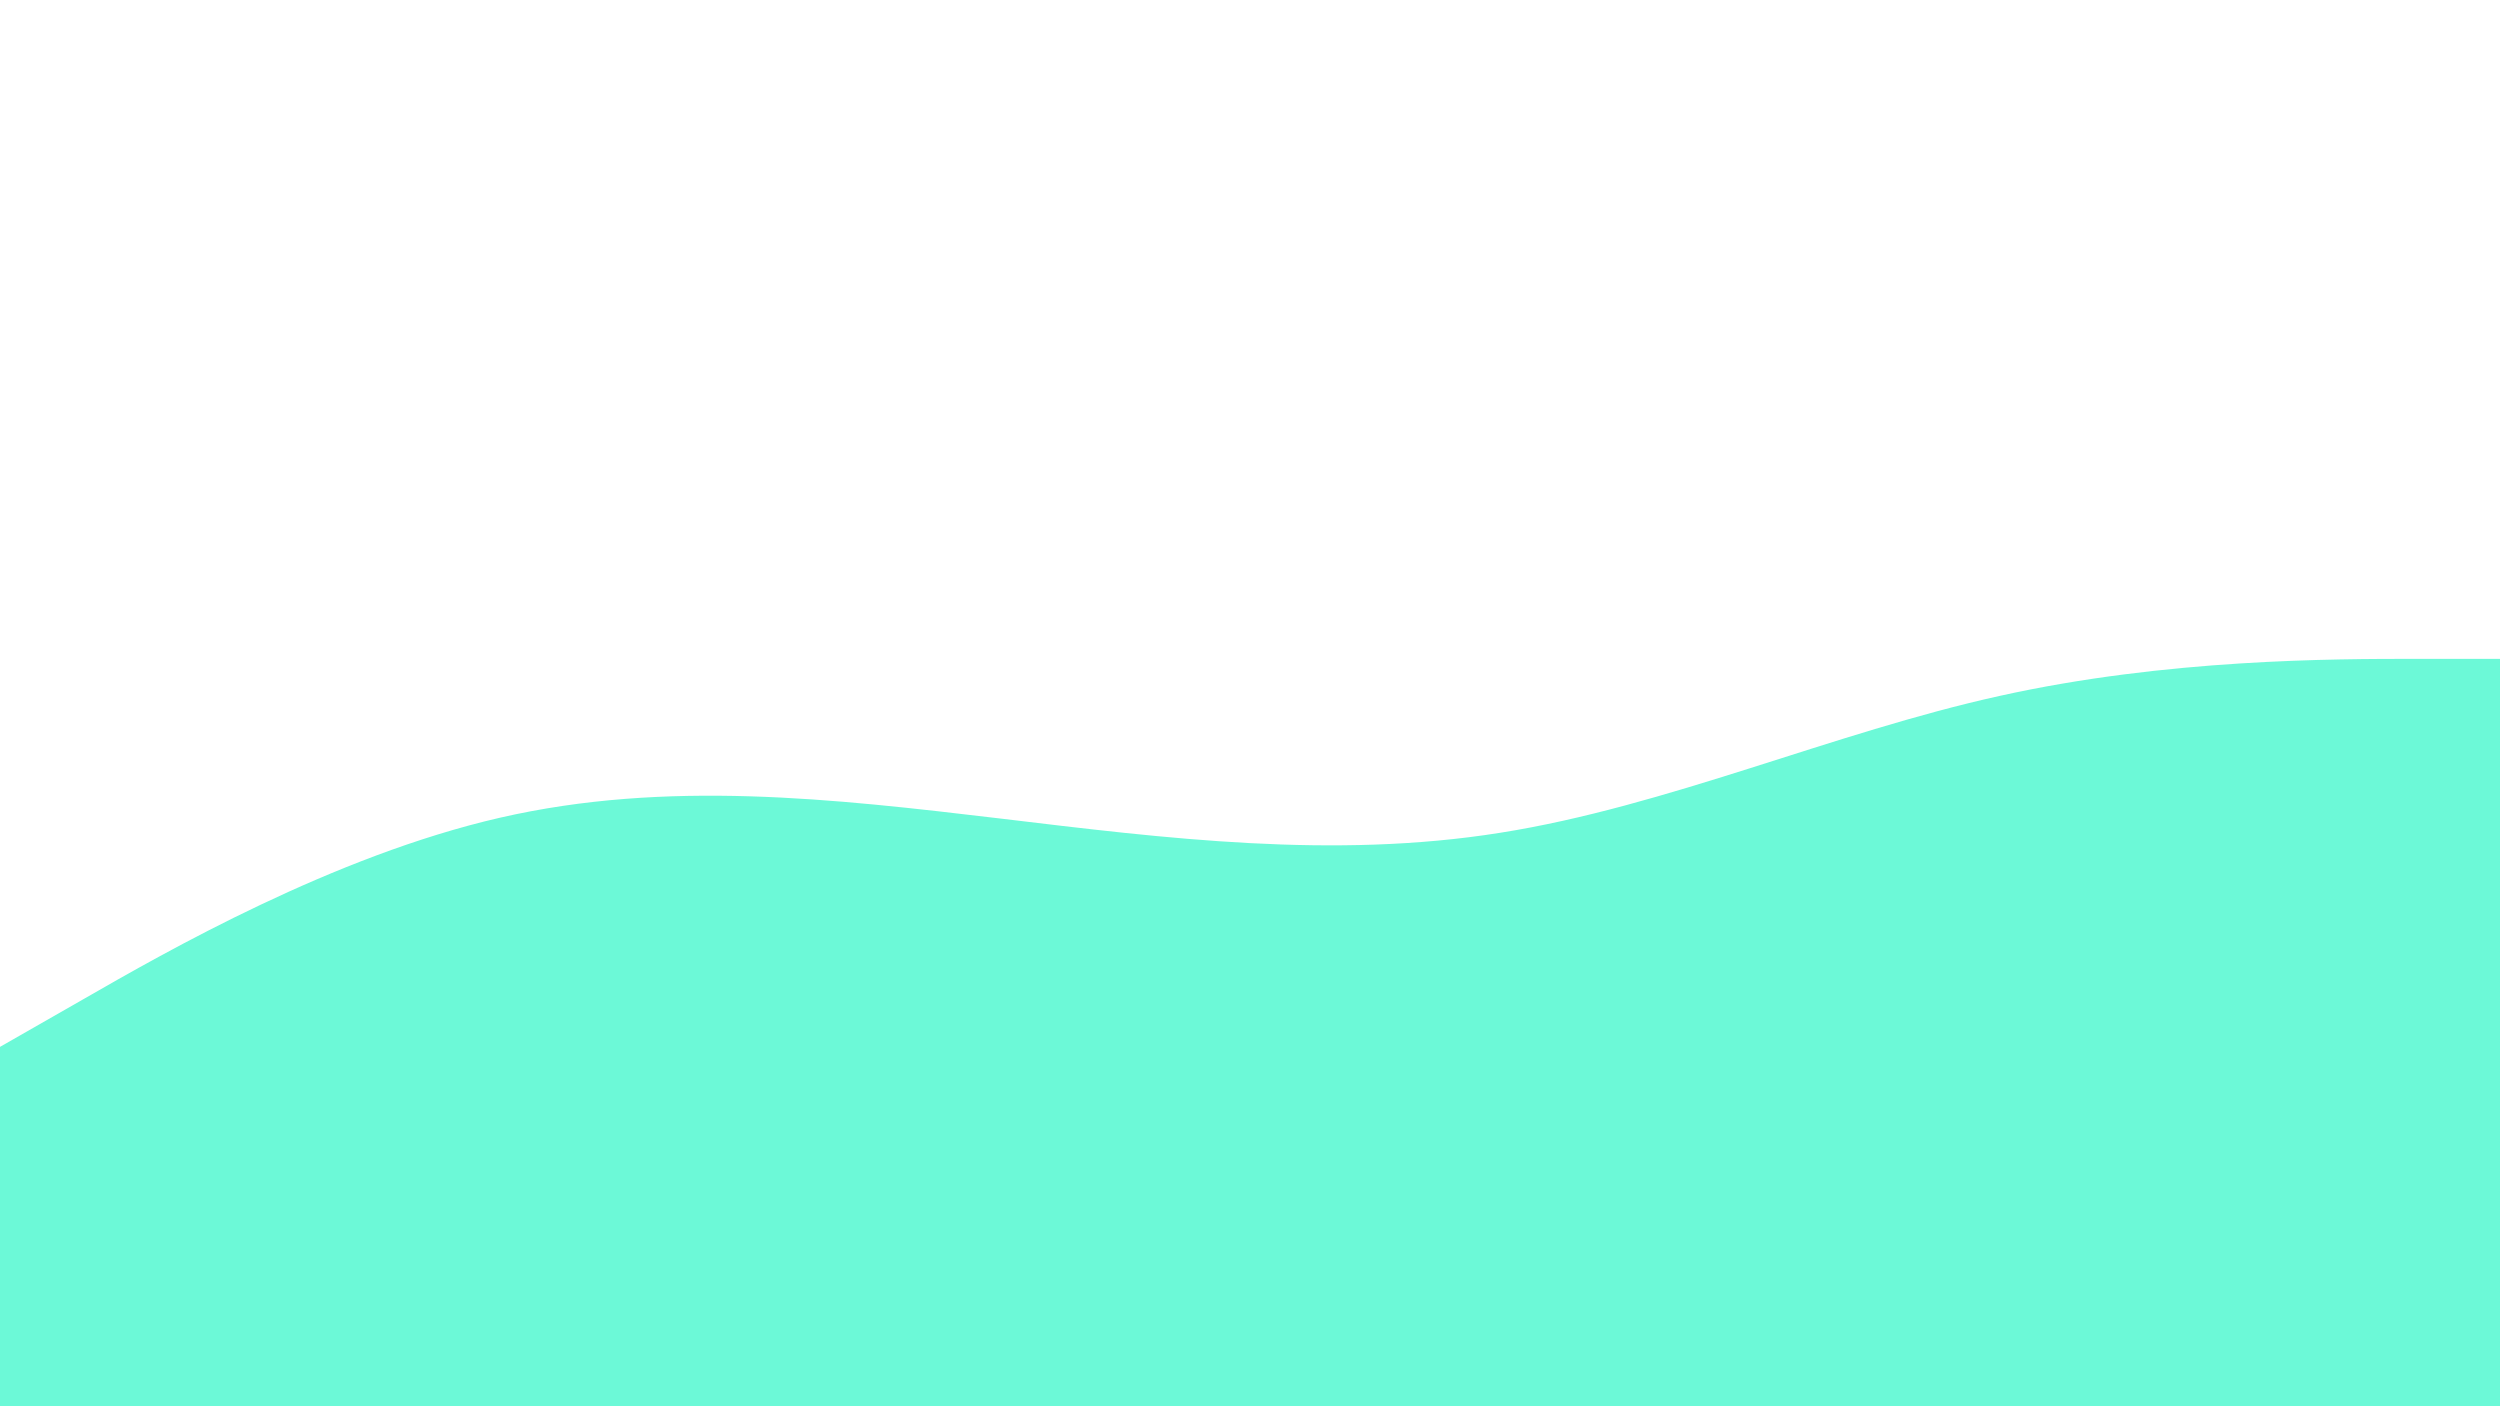 <svg id="visual" viewBox="0 0 960 540" width="960" height="540" xmlns="http://www.w3.org/2000/svg" xmlns:xlink="http://www.w3.org/1999/xlink" version="1.1"><path d="M0 402L32 383.7C64 365.3 128 328.7 192 314C256 299.3 320 306.7 384 314.3C448 322 512 330 576 319.8C640 309.7 704 281.3 768 267.2C832 253 896 253 928 253L960 253L960 541L928 541C896 541 832 541 768 541C704 541 640 541 576 541C512 541 448 541 384 541C320 541 256 541 192 541C128 541 64 541 32 541L0 541Z" fill="#6cf9d7" stroke-linecap="round" stroke-linejoin="miter"></path></svg>
